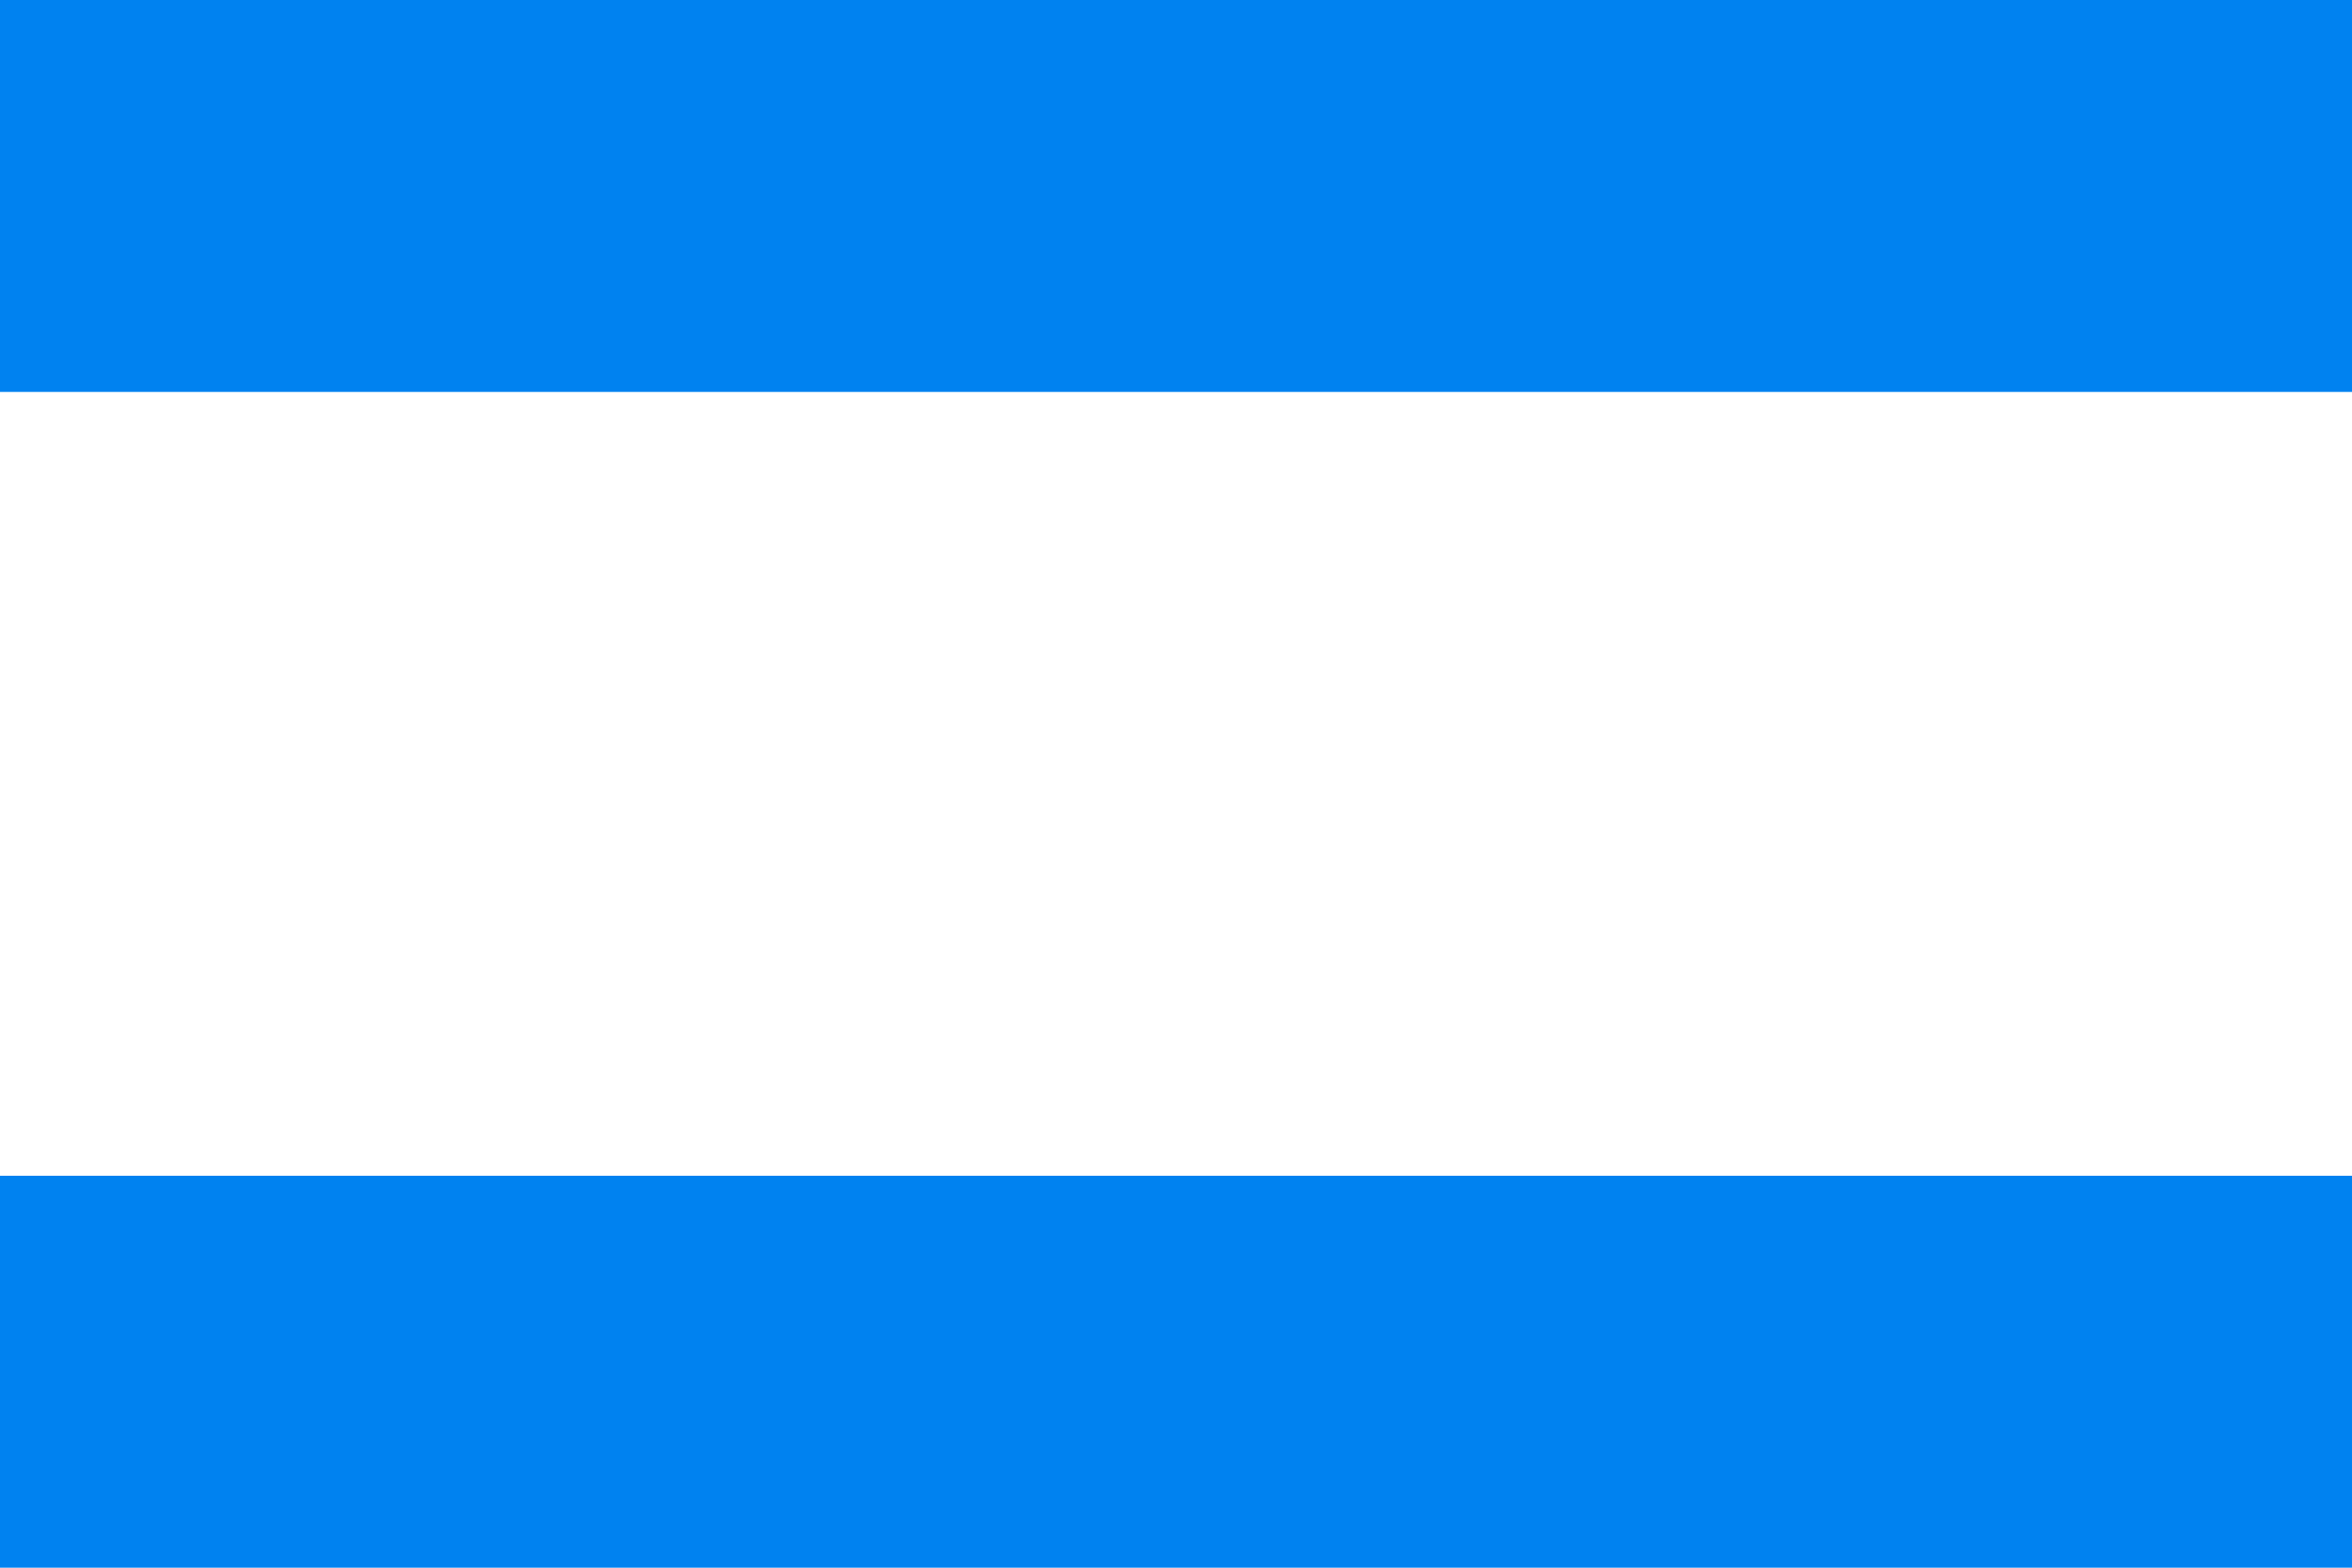 <?xml version="1.0" encoding="UTF-8"?>
<svg width="12px" height="8px" viewBox="0 0 12 8" version="1.1" xmlns="http://www.w3.org/2000/svg" xmlns:xlink="http://www.w3.org/1999/xlink">
    <!-- Generator: Sketch 51.3 (57544) - http://www.bohemiancoding.com/sketch -->
    <title>icon/menu_expand</title>
    <desc>Created with Sketch.</desc>
    <defs></defs>
    <g id="Ericsson-Design-System-v1.4" stroke="none" stroke-width="1" fill-rule="evenodd">
        <g id="Dark-theme" transform="translate(-779, -99)" fill="#0082F0">
            <g id="icon/menu_expand" transform="translate(777, 95)">
                <path d="M2,4 L14,4 L14,6 L2,6 L2,4 Z M2,10 L14,10 L14,12 L2,12 L2,10 Z" id="Shape"></path>
            </g>
        </g>
    </g>
</svg>